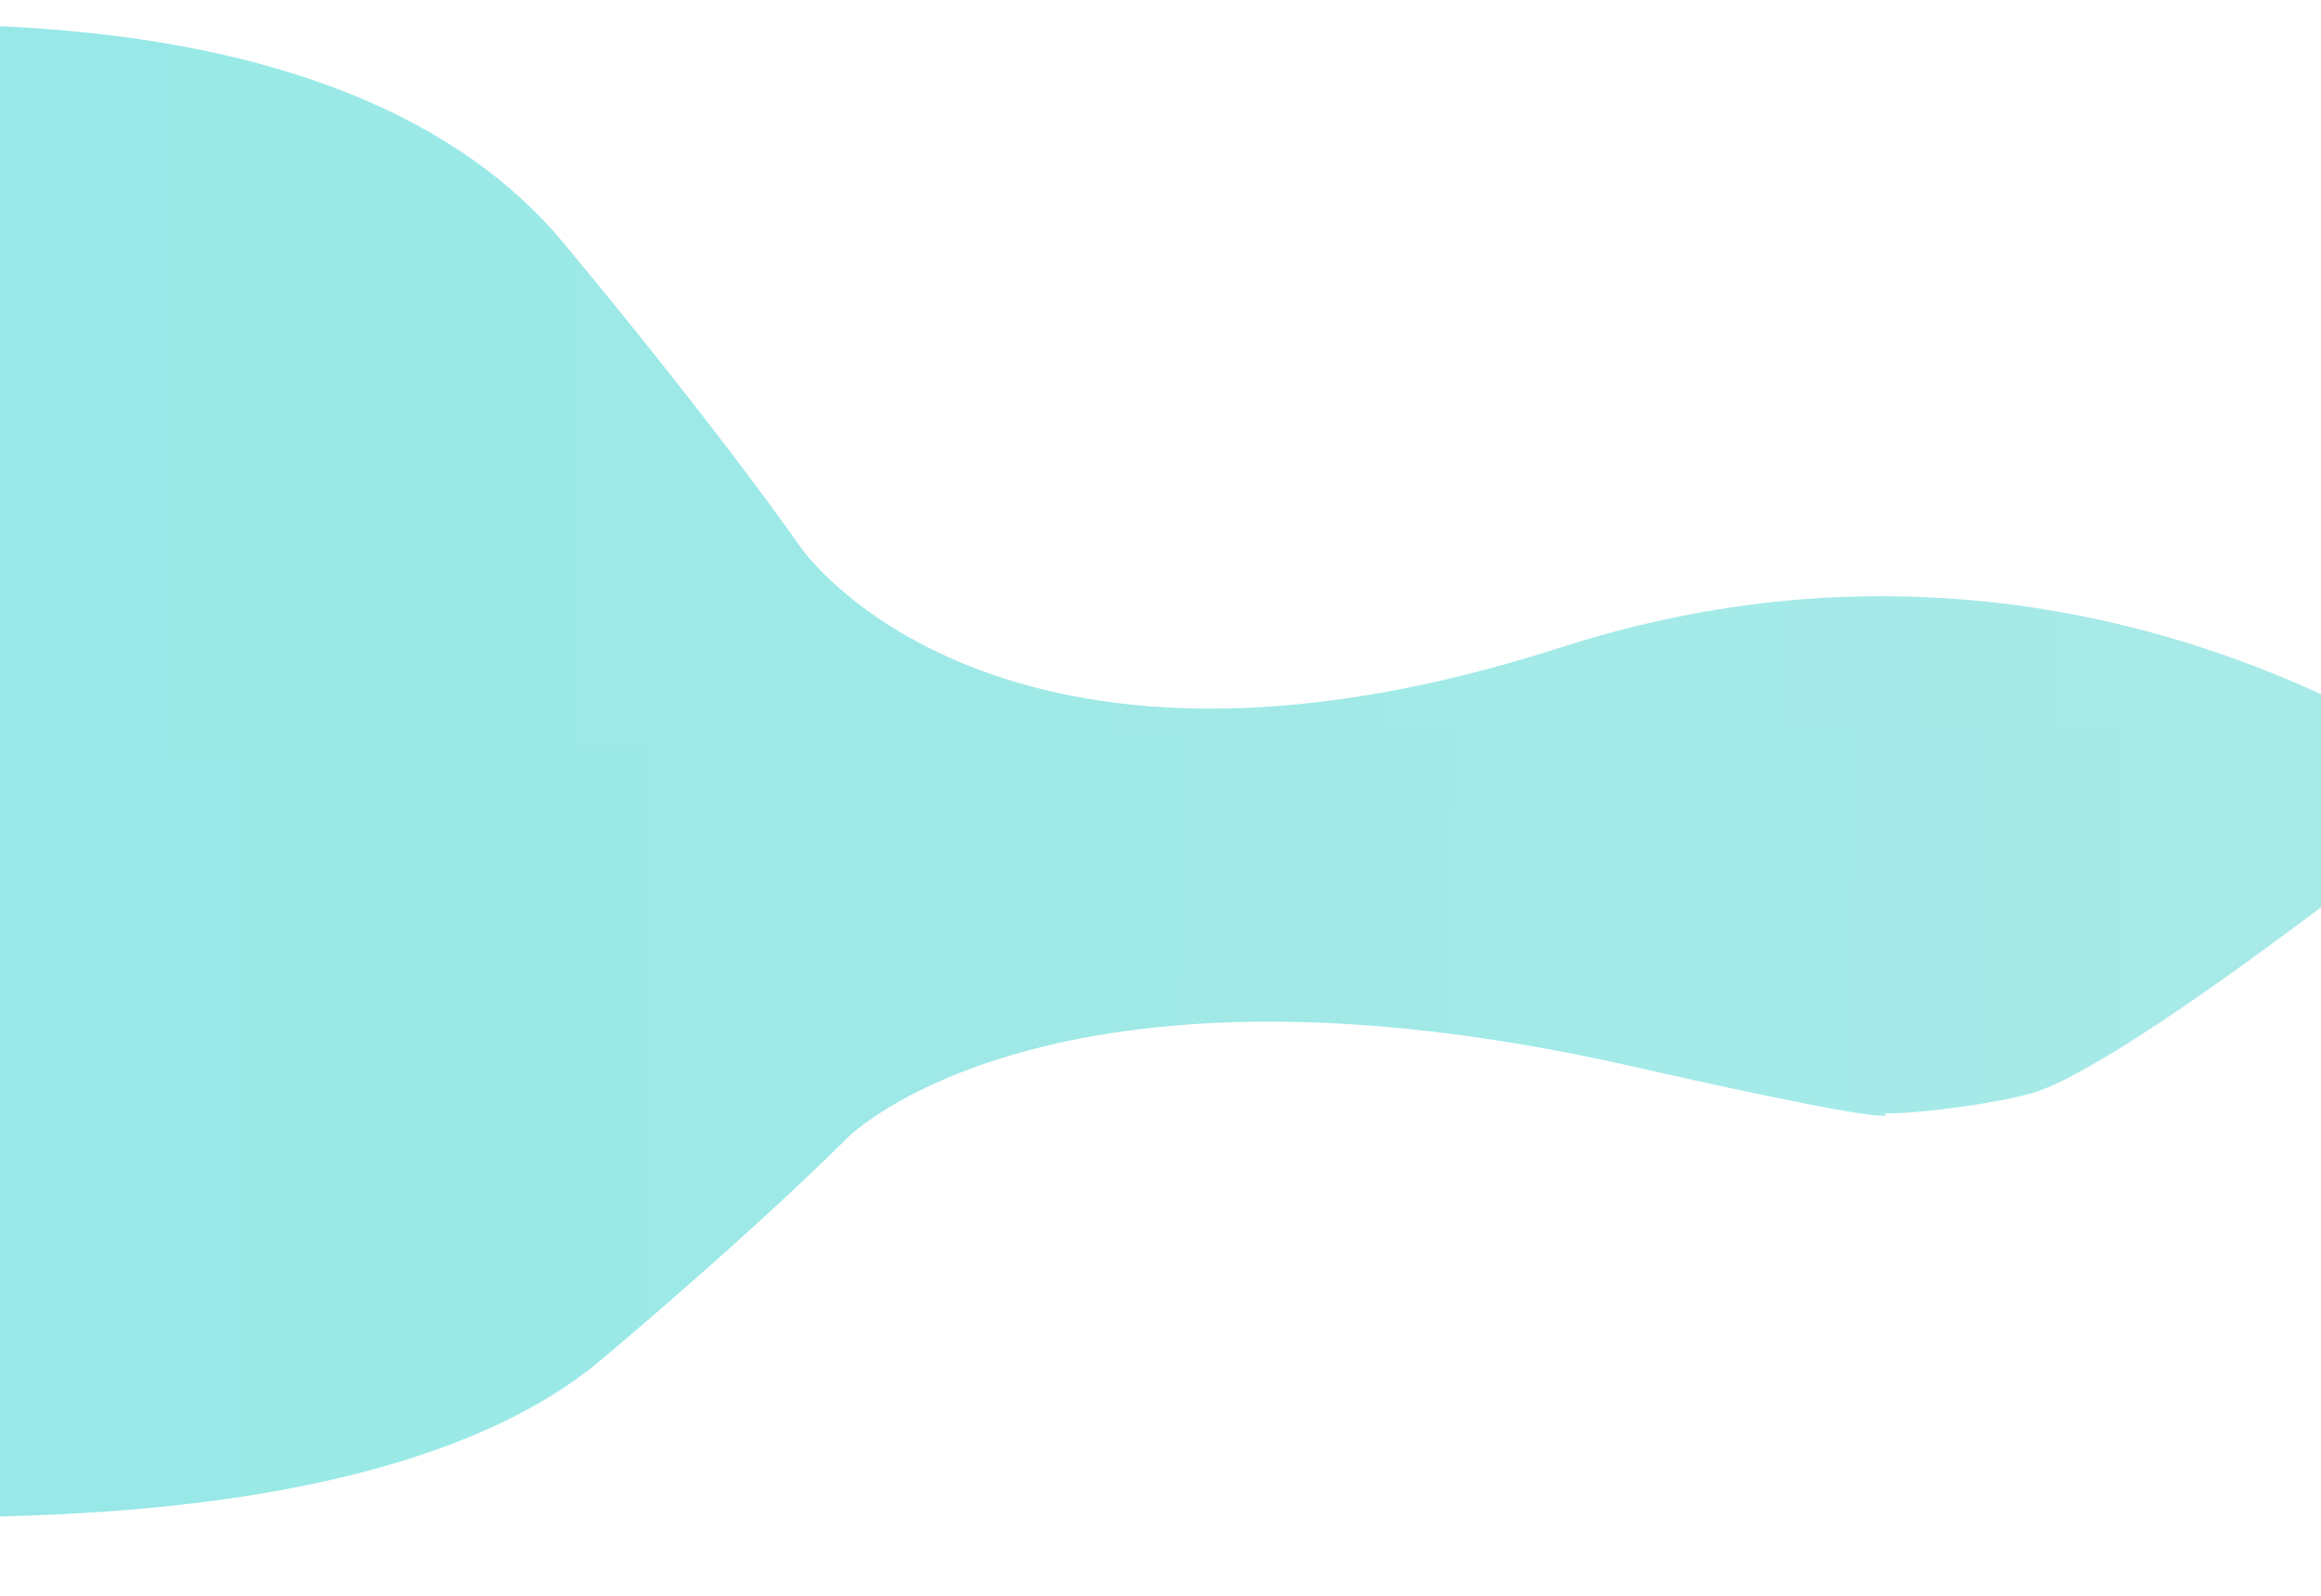 <svg xmlns="http://www.w3.org/2000/svg" xmlns:xlink="http://www.w3.org/1999/xlink" width="1920" height="1320" viewBox="0 0 1920 1320">
  <defs>
    <linearGradient id="linear-gradient" x1="-0.096" y1="0.185" x2="1.037" y2="0.184" gradientUnits="objectBoundingBox">
      <stop offset="0" stop-color="#94e8e7"/>
      <stop offset="1" stop-color="#afebe8"/>
    </linearGradient>
    <linearGradient id="linear-gradient-2" x1="-0.096" y1="0.815" x2="1.037" y2="0.816" xlink:href="#linear-gradient"/>
    <clipPath id="clip-path">
      <rect id="Rectangle_82" data-name="Rectangle 82" width="1920" height="1320" transform="translate(0 7272)" fill="#fff" stroke="#707070" stroke-width="1"/>
    </clipPath>
    <clipPath id="clip-path-2">
      <path id="Path_5" data-name="Path 5" d="M364.733,1942.408s78.984,29.8,187.071,33.948,351.453,21.2,483.421,179.843,196.831,252.725,196.831,252.725,160.981,232.341,628.154,82.118,805.044,146.425,805.044,146.425l28.463,12.294v6.185L1637.4,2879.207l-1272.67-50.391Z" transform="translate(-364.733 -1942.408)" fill="url(#linear-gradient)"/>
    </clipPath>
    <clipPath id="clip-path-3">
      <path id="Path_16" data-name="Path 16" d="M364.732,2620.782s81.412-21.58,192.819-24.583,362.254-15.351,498.277-130.231,202.879-183.008,202.879-183.008,165.928-168.248,647.458-59.465c261.95,59.177,204.267,36.538,210.4,38.825s78.151-4.557,119.841-15.642c91.422-24.311,434.3-305.67,434.3-305.67h0l-994.185,1.4L364.732,1978.9Z" transform="translate(-364.732 -1941.006)" fill="url(#linear-gradient-2)"/>
    </clipPath>
  </defs>
  <g id="Waves_" data-name="Waves " transform="translate(0 -7272)" clip-path="url(#clip-path)">
    <g id="Group_56" data-name="Group 56" transform="translate(0 137)">
      <g id="Mask_Group_1" data-name="Mask Group 1" transform="translate(-204.492 7121.972)" clip-path="url(#clip-path-2)">
        <rect id="Rectangle_17" data-name="Rectangle 17" width="2590.652" height="1140.421" transform="translate(124.048 -318.803)" fill="url(#linear-gradient)"/>
      </g>
      <g id="Mask_Group_2" data-name="Mask Group 2" transform="translate(-192.983 7734.225)" clip-path="url(#clip-path-3)">
        <rect id="Rectangle_21" data-name="Rectangle 21" width="2670.018" height="825.909" transform="translate(138.456 -0.17)" fill="url(#linear-gradient-2)"/>
      </g>
    </g>
  </g>
</svg>
